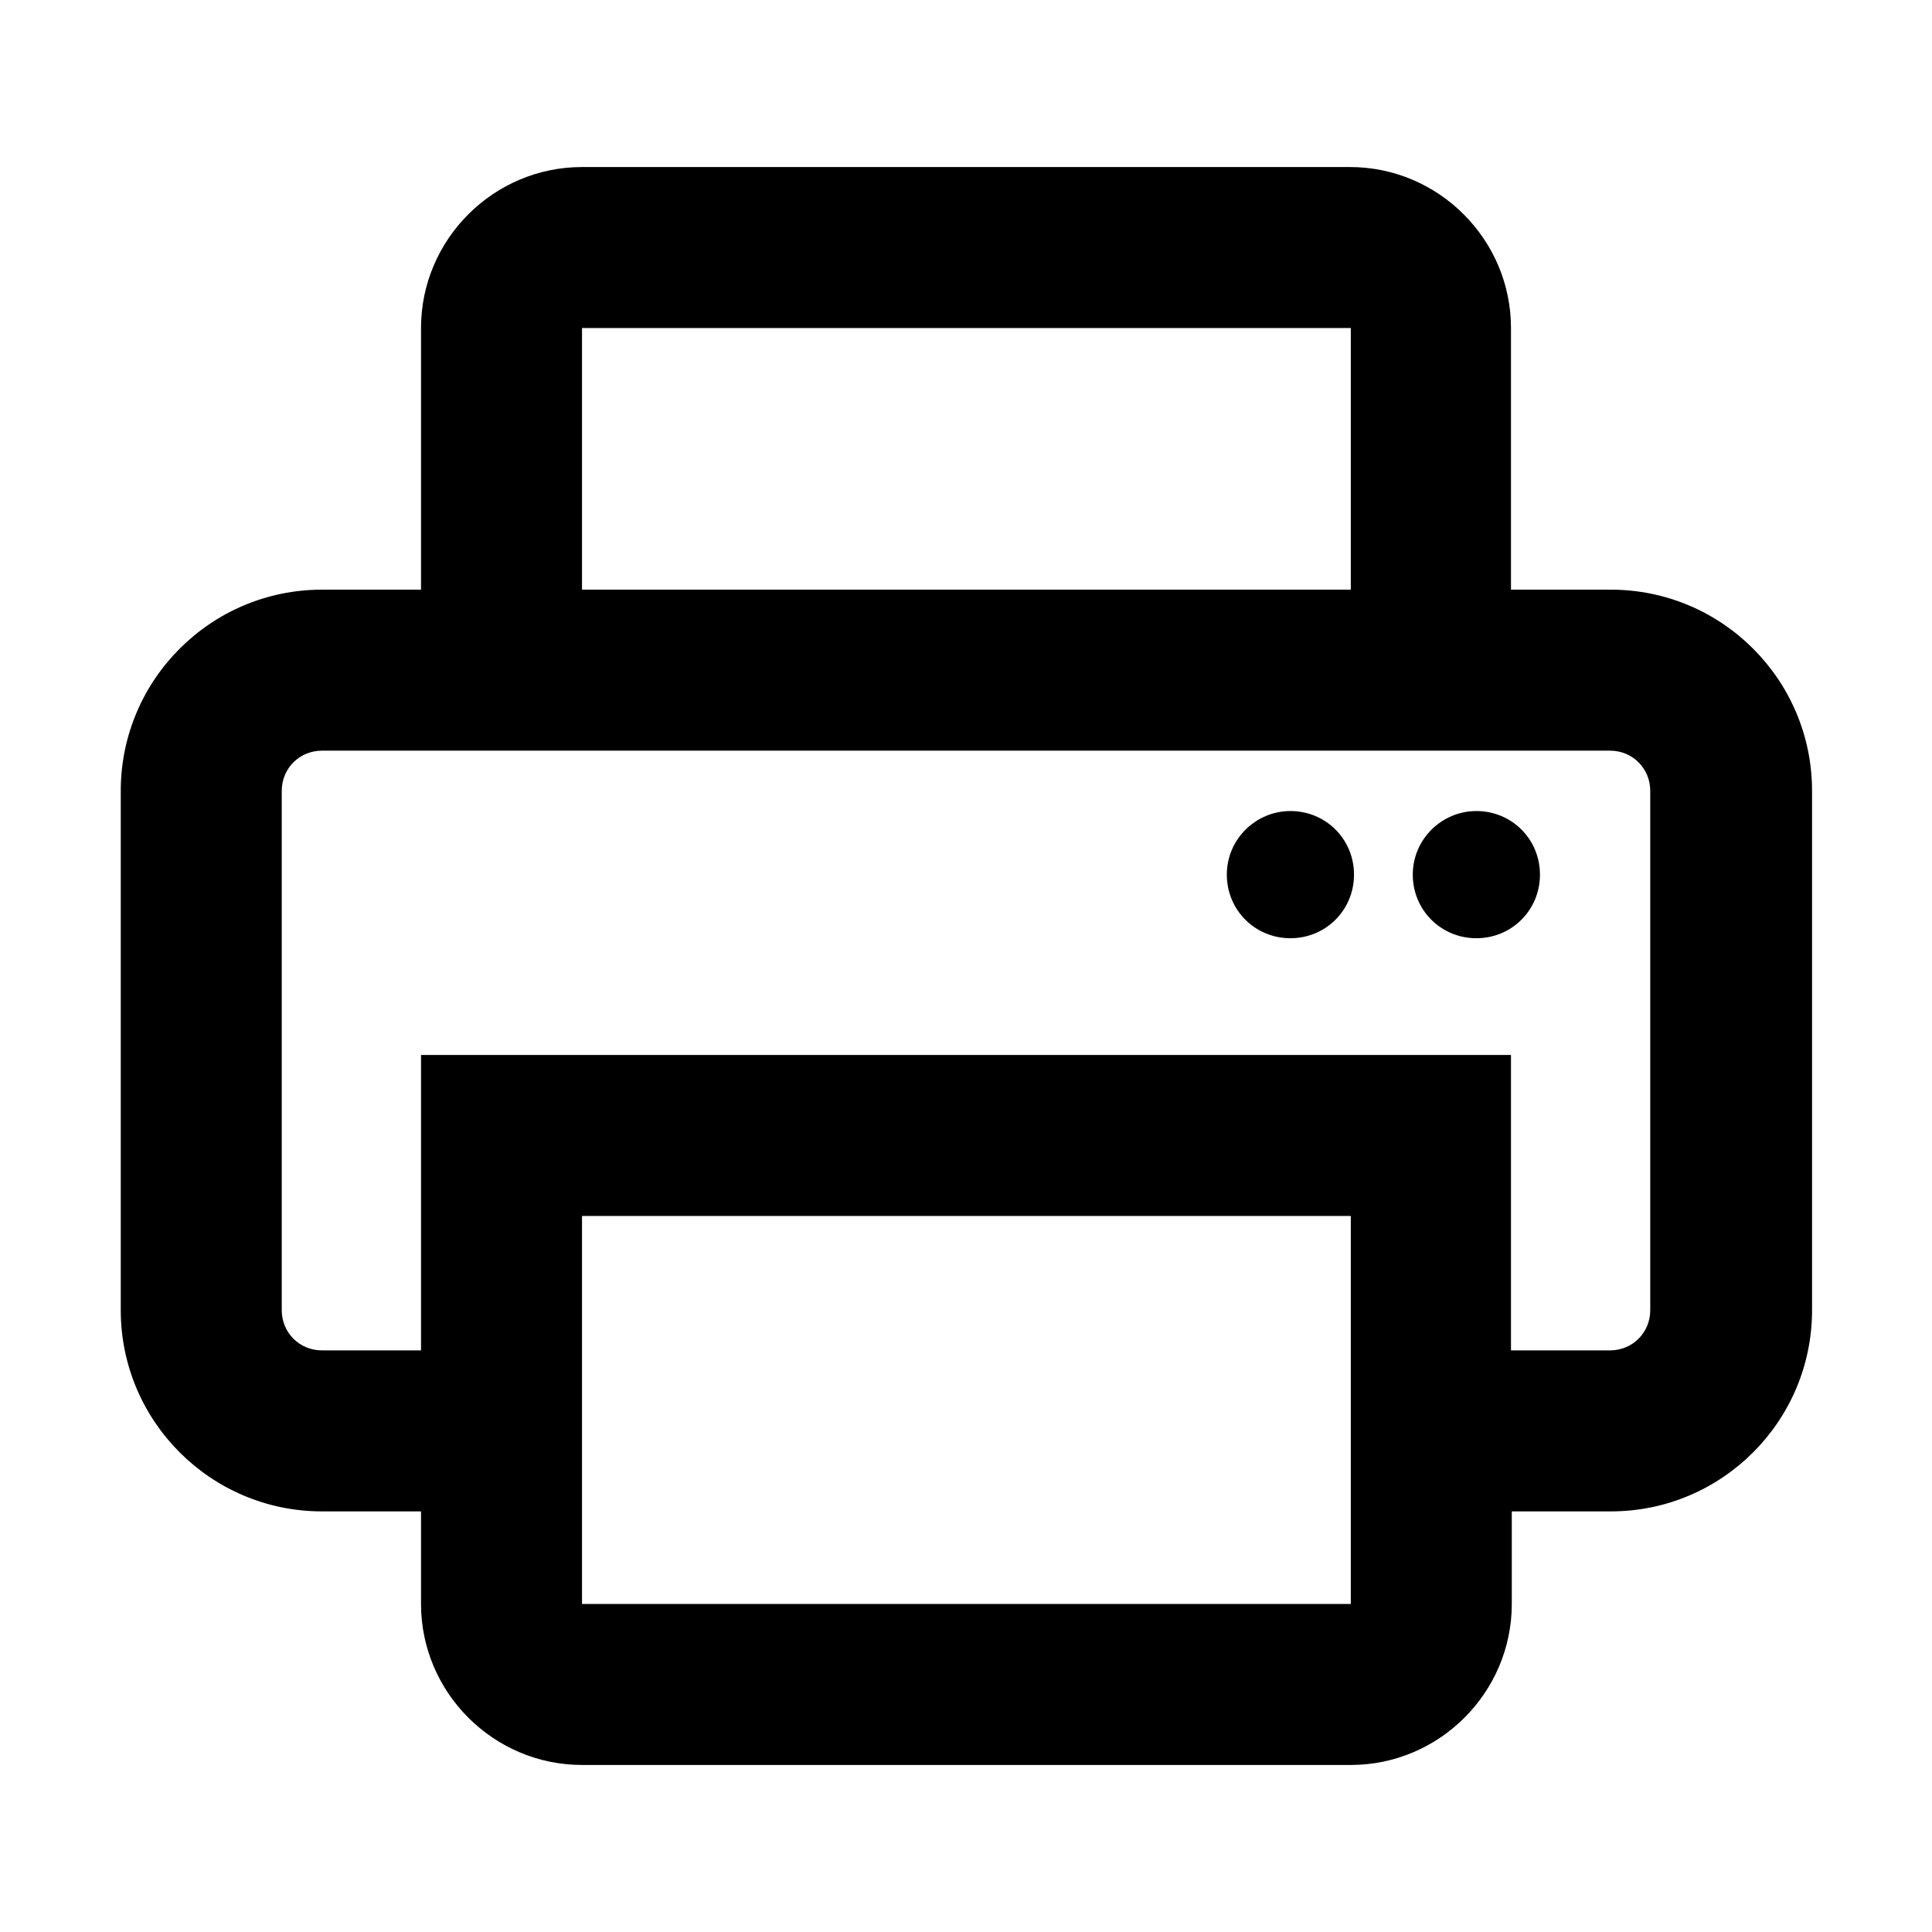 <svg width="24" height="24" viewBox="0 0 24 24" fill="none" xmlns="http://www.w3.org/2000/svg">
<path d="M16.03 10.075C15.6 10.075 15.24 10.425 15.24 10.865C15.24 11.305 15.59 11.655 16.03 11.655C16.47 11.655 16.82 11.305 16.82 10.865C16.82 10.425 16.47 10.075 16.03 10.075ZM20 7.325H18.77V4.075C18.77 2.975 17.87 2.075 16.77 2.075H7.23C6.13 2.075 5.23 2.975 5.23 4.075V7.325H4C2.62 7.325 1.5 8.445 1.5 9.825V16.275C1.5 17.655 2.62 18.775 4 18.775H5.23V19.925C5.23 21.025 6.13 21.925 7.23 21.925H16.78C17.88 21.925 18.78 21.025 18.78 19.925V18.775H20.01C21.39 18.775 22.51 17.655 22.51 16.275V9.825C22.51 8.445 21.39 7.325 20.01 7.325H20ZM7.23 4.075H16.78V7.325H7.23V4.075ZM7.23 19.925V15.105H16.78V19.925H7.23ZM20.5 16.275C20.5 16.555 20.28 16.775 20 16.775H18.77V13.105H5.23V16.775H4C3.72 16.775 3.5 16.555 3.5 16.275V9.825C3.5 9.545 3.72 9.325 4 9.325H20C20.28 9.325 20.5 9.545 20.5 9.825V16.275ZM18.34 10.075C17.91 10.075 17.55 10.425 17.55 10.865C17.55 11.305 17.9 11.655 18.34 11.655C18.78 11.655 19.13 11.305 19.13 10.865C19.13 10.425 18.78 10.075 18.34 10.075Z" fill="black"/>
</svg>

